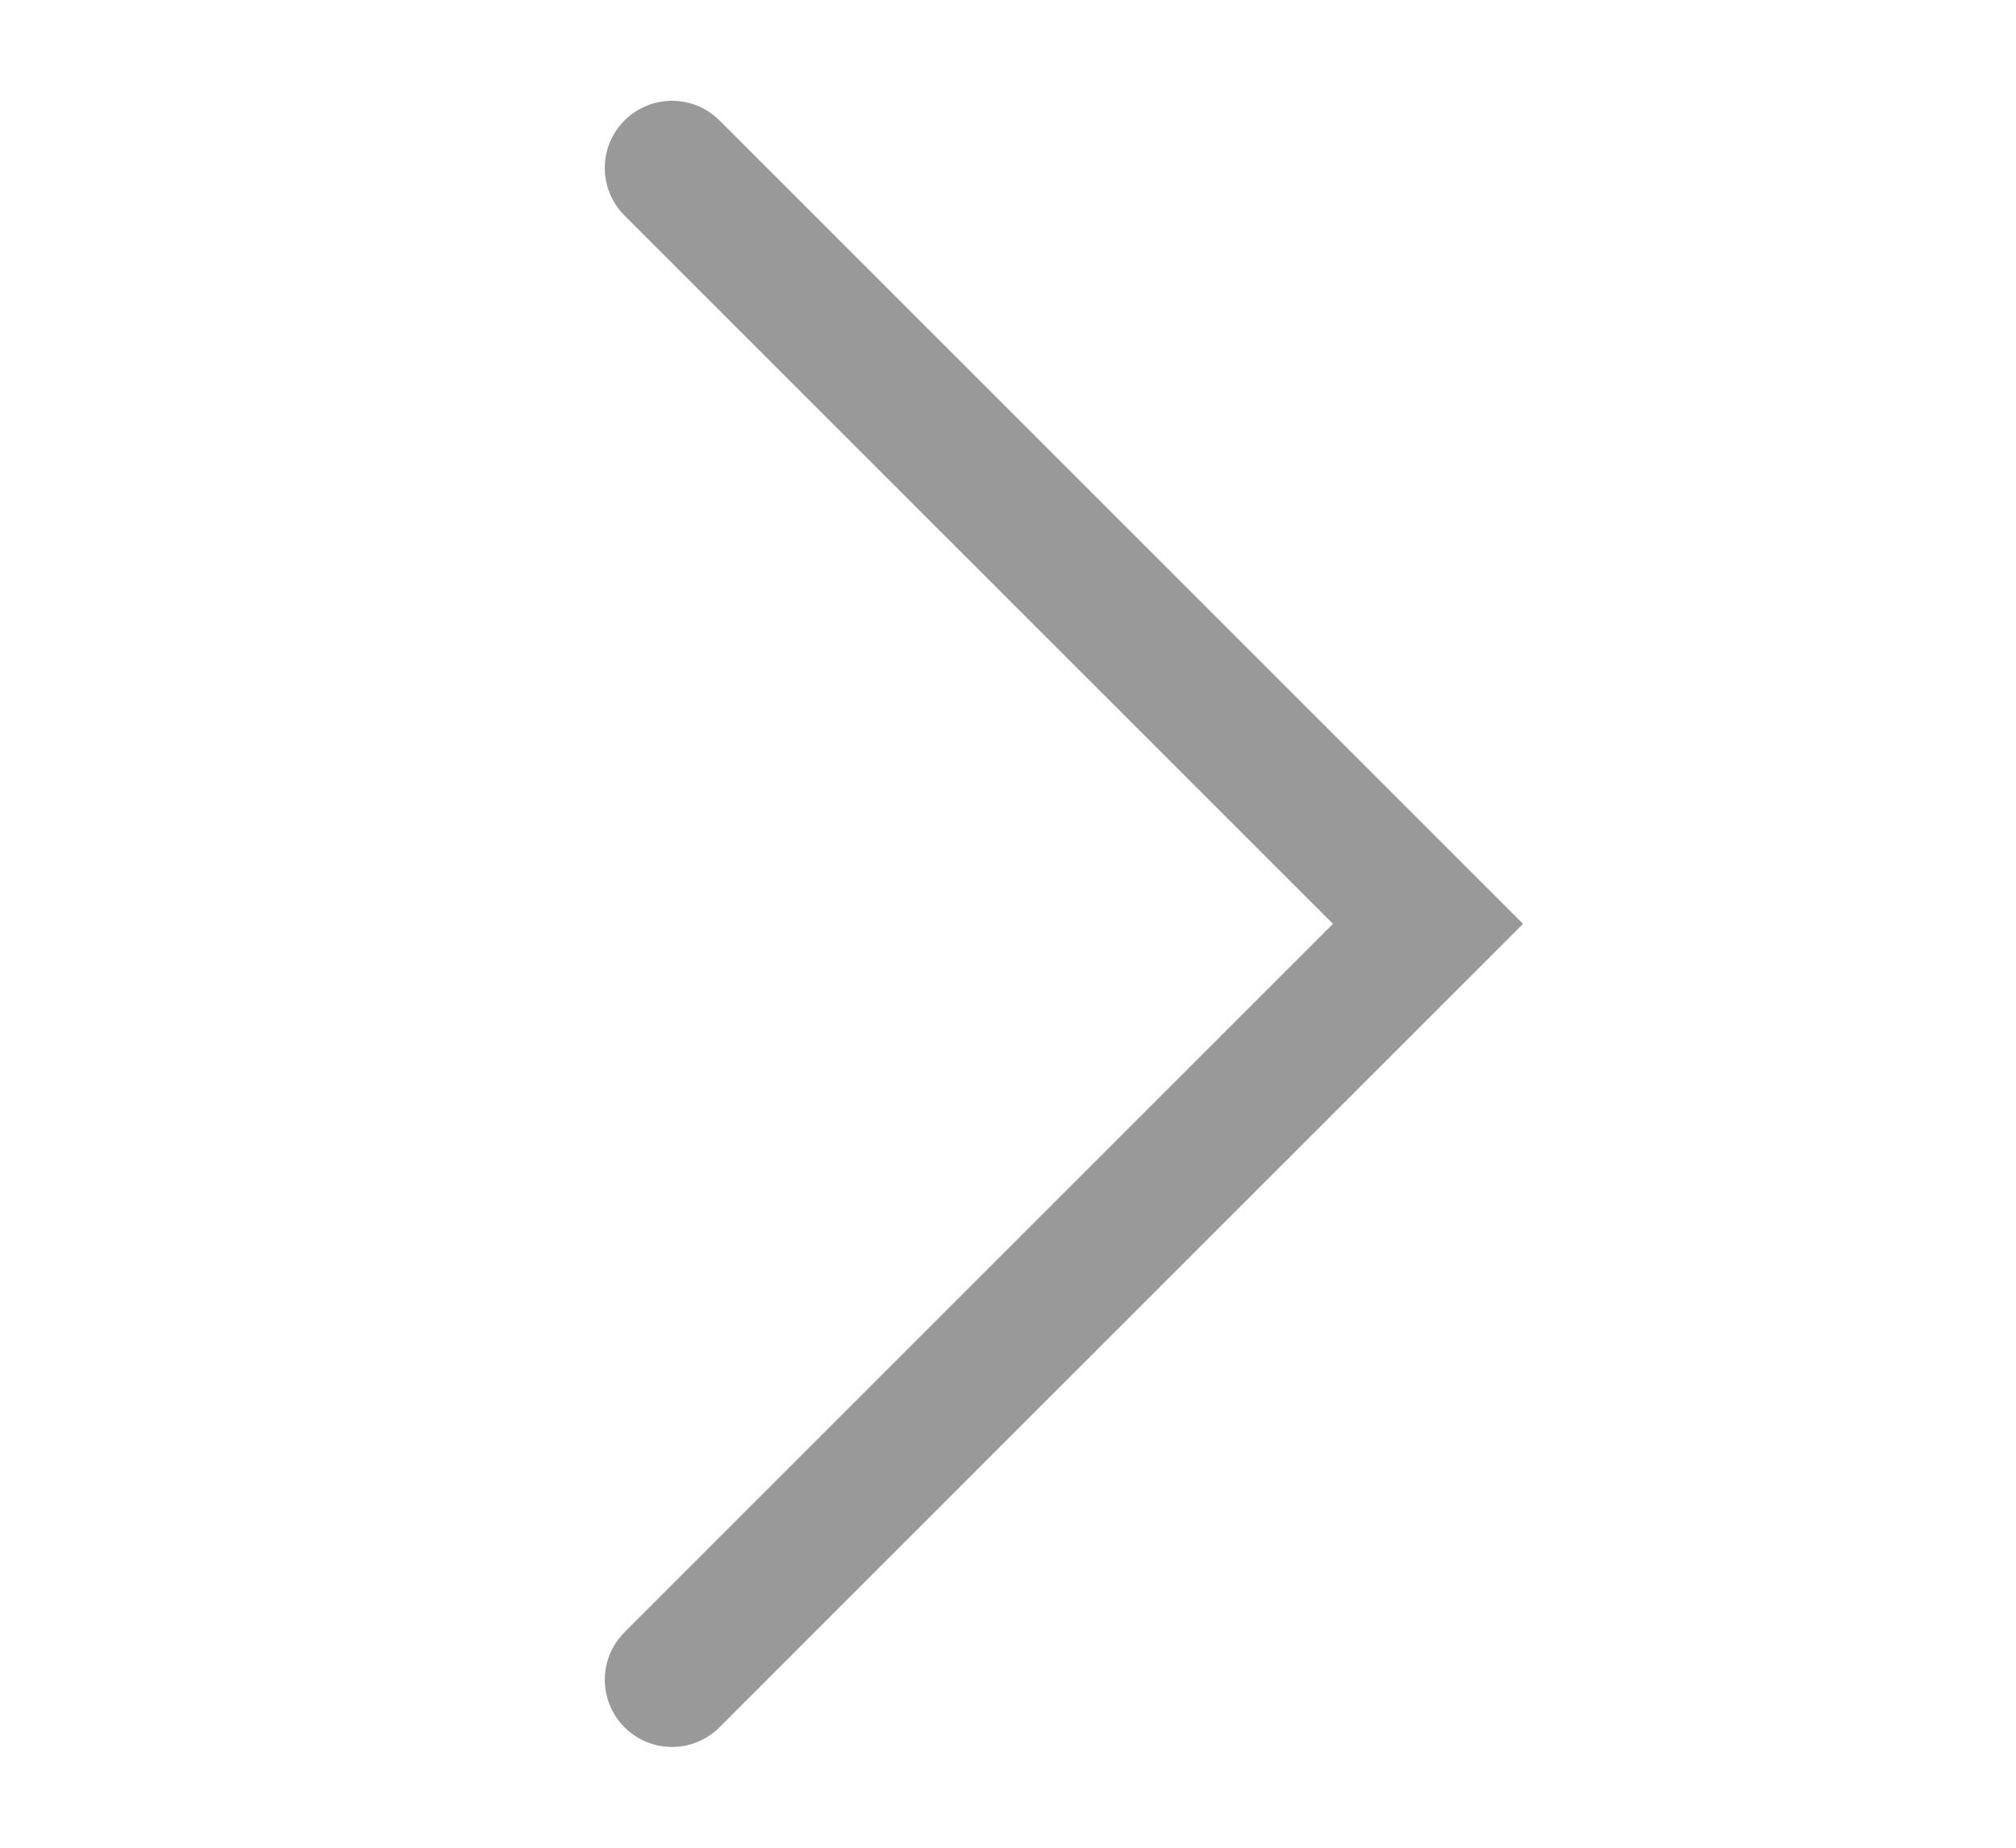 <svg width="12" height="11" viewBox="0 0 12 11" fill="none" xmlns="http://www.w3.org/2000/svg">
<g opacity="0.4">
<path d="M4 1L8.5 5.5L4 10" stroke="#010101" stroke-width="0.8" stroke-linecap="round"/>
</g>
</svg>
